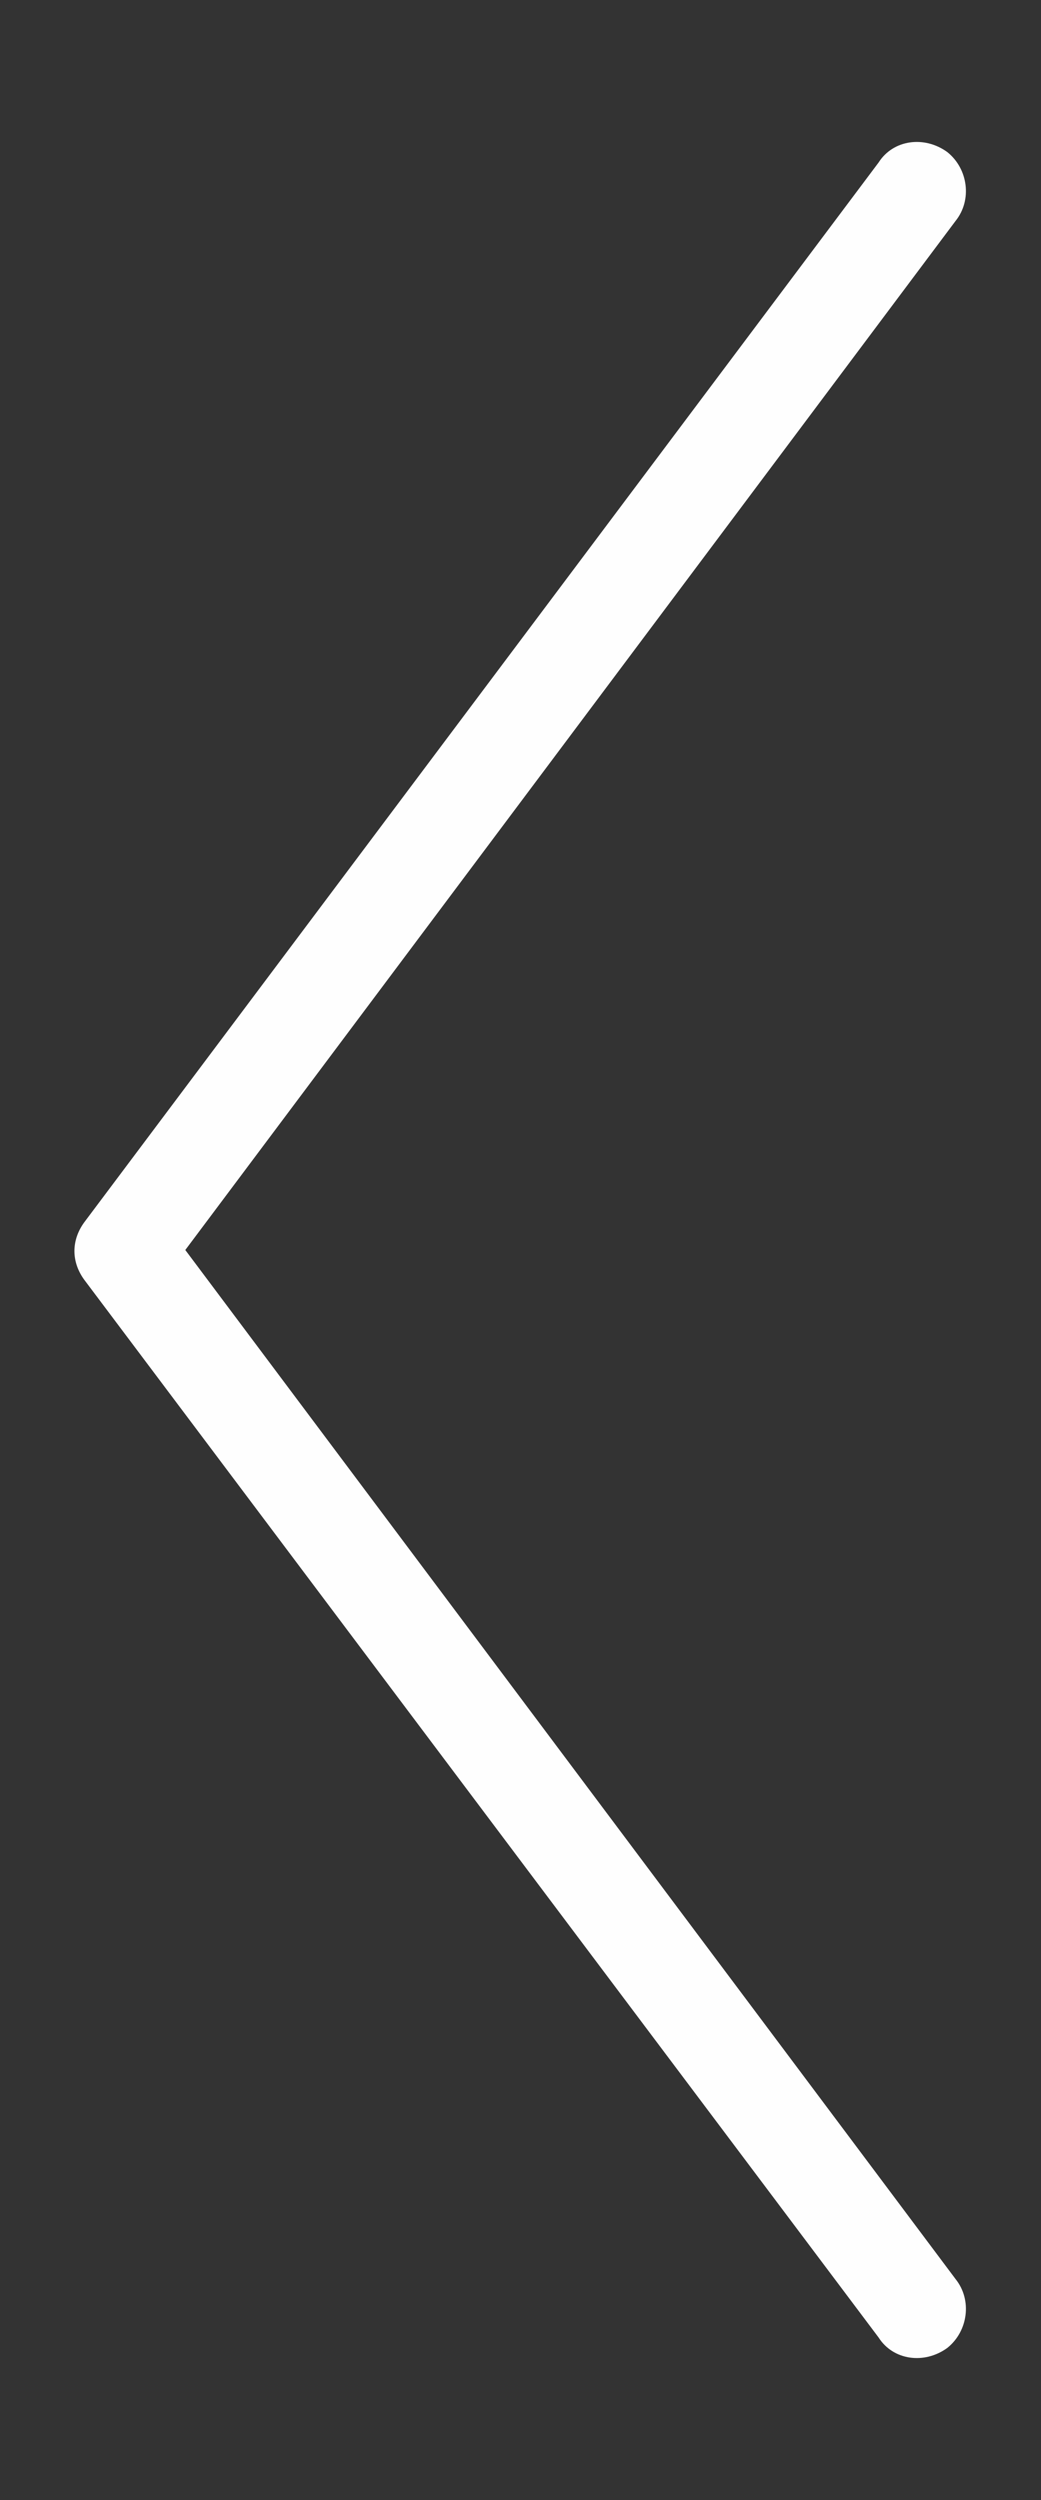 <?xml version="1.0" encoding="UTF-8"?>
<!DOCTYPE svg PUBLIC "-//W3C//DTD SVG 1.1//EN" "http://www.w3.org/Graphics/SVG/1.1/DTD/svg11.dtd">
<!-- Creator: CorelDRAW X8 -->
<svg xmlns="http://www.w3.org/2000/svg" xml:space="preserve" width="5mm" height="12mm" version="1.1" style="shape-rendering:geometricPrecision; text-rendering:geometricPrecision; image-rendering:optimizeQuality; fill-rule:evenodd; clip-rule:evenodd"
viewBox="0 0 500 1200"
 xmlns:xlink="http://www.w3.org/1999/xlink">
 <rect x="0" y="0" width="500" height="1200" fill="#333333" stroke="none"/>
 <defs>
  <style type="text/css">
   <![CDATA[
    .fil0 {fill:#FEFEFE;fill-rule:nonzero}
   ]]>
  </style>
 </defs>
 <g id="Слой_x0020_1">
  <path class="fil0" d="M422 78c7,-11 22,-13 33,-5 10,8 12,23 4,33l-370 494 370 494c8,10 6,25 -4,33 -11,8 -26,6 -33,-5l-381 -507c-7,-9 -7,-20 0,-29l381 -508z"/>
 </g>
</svg>
